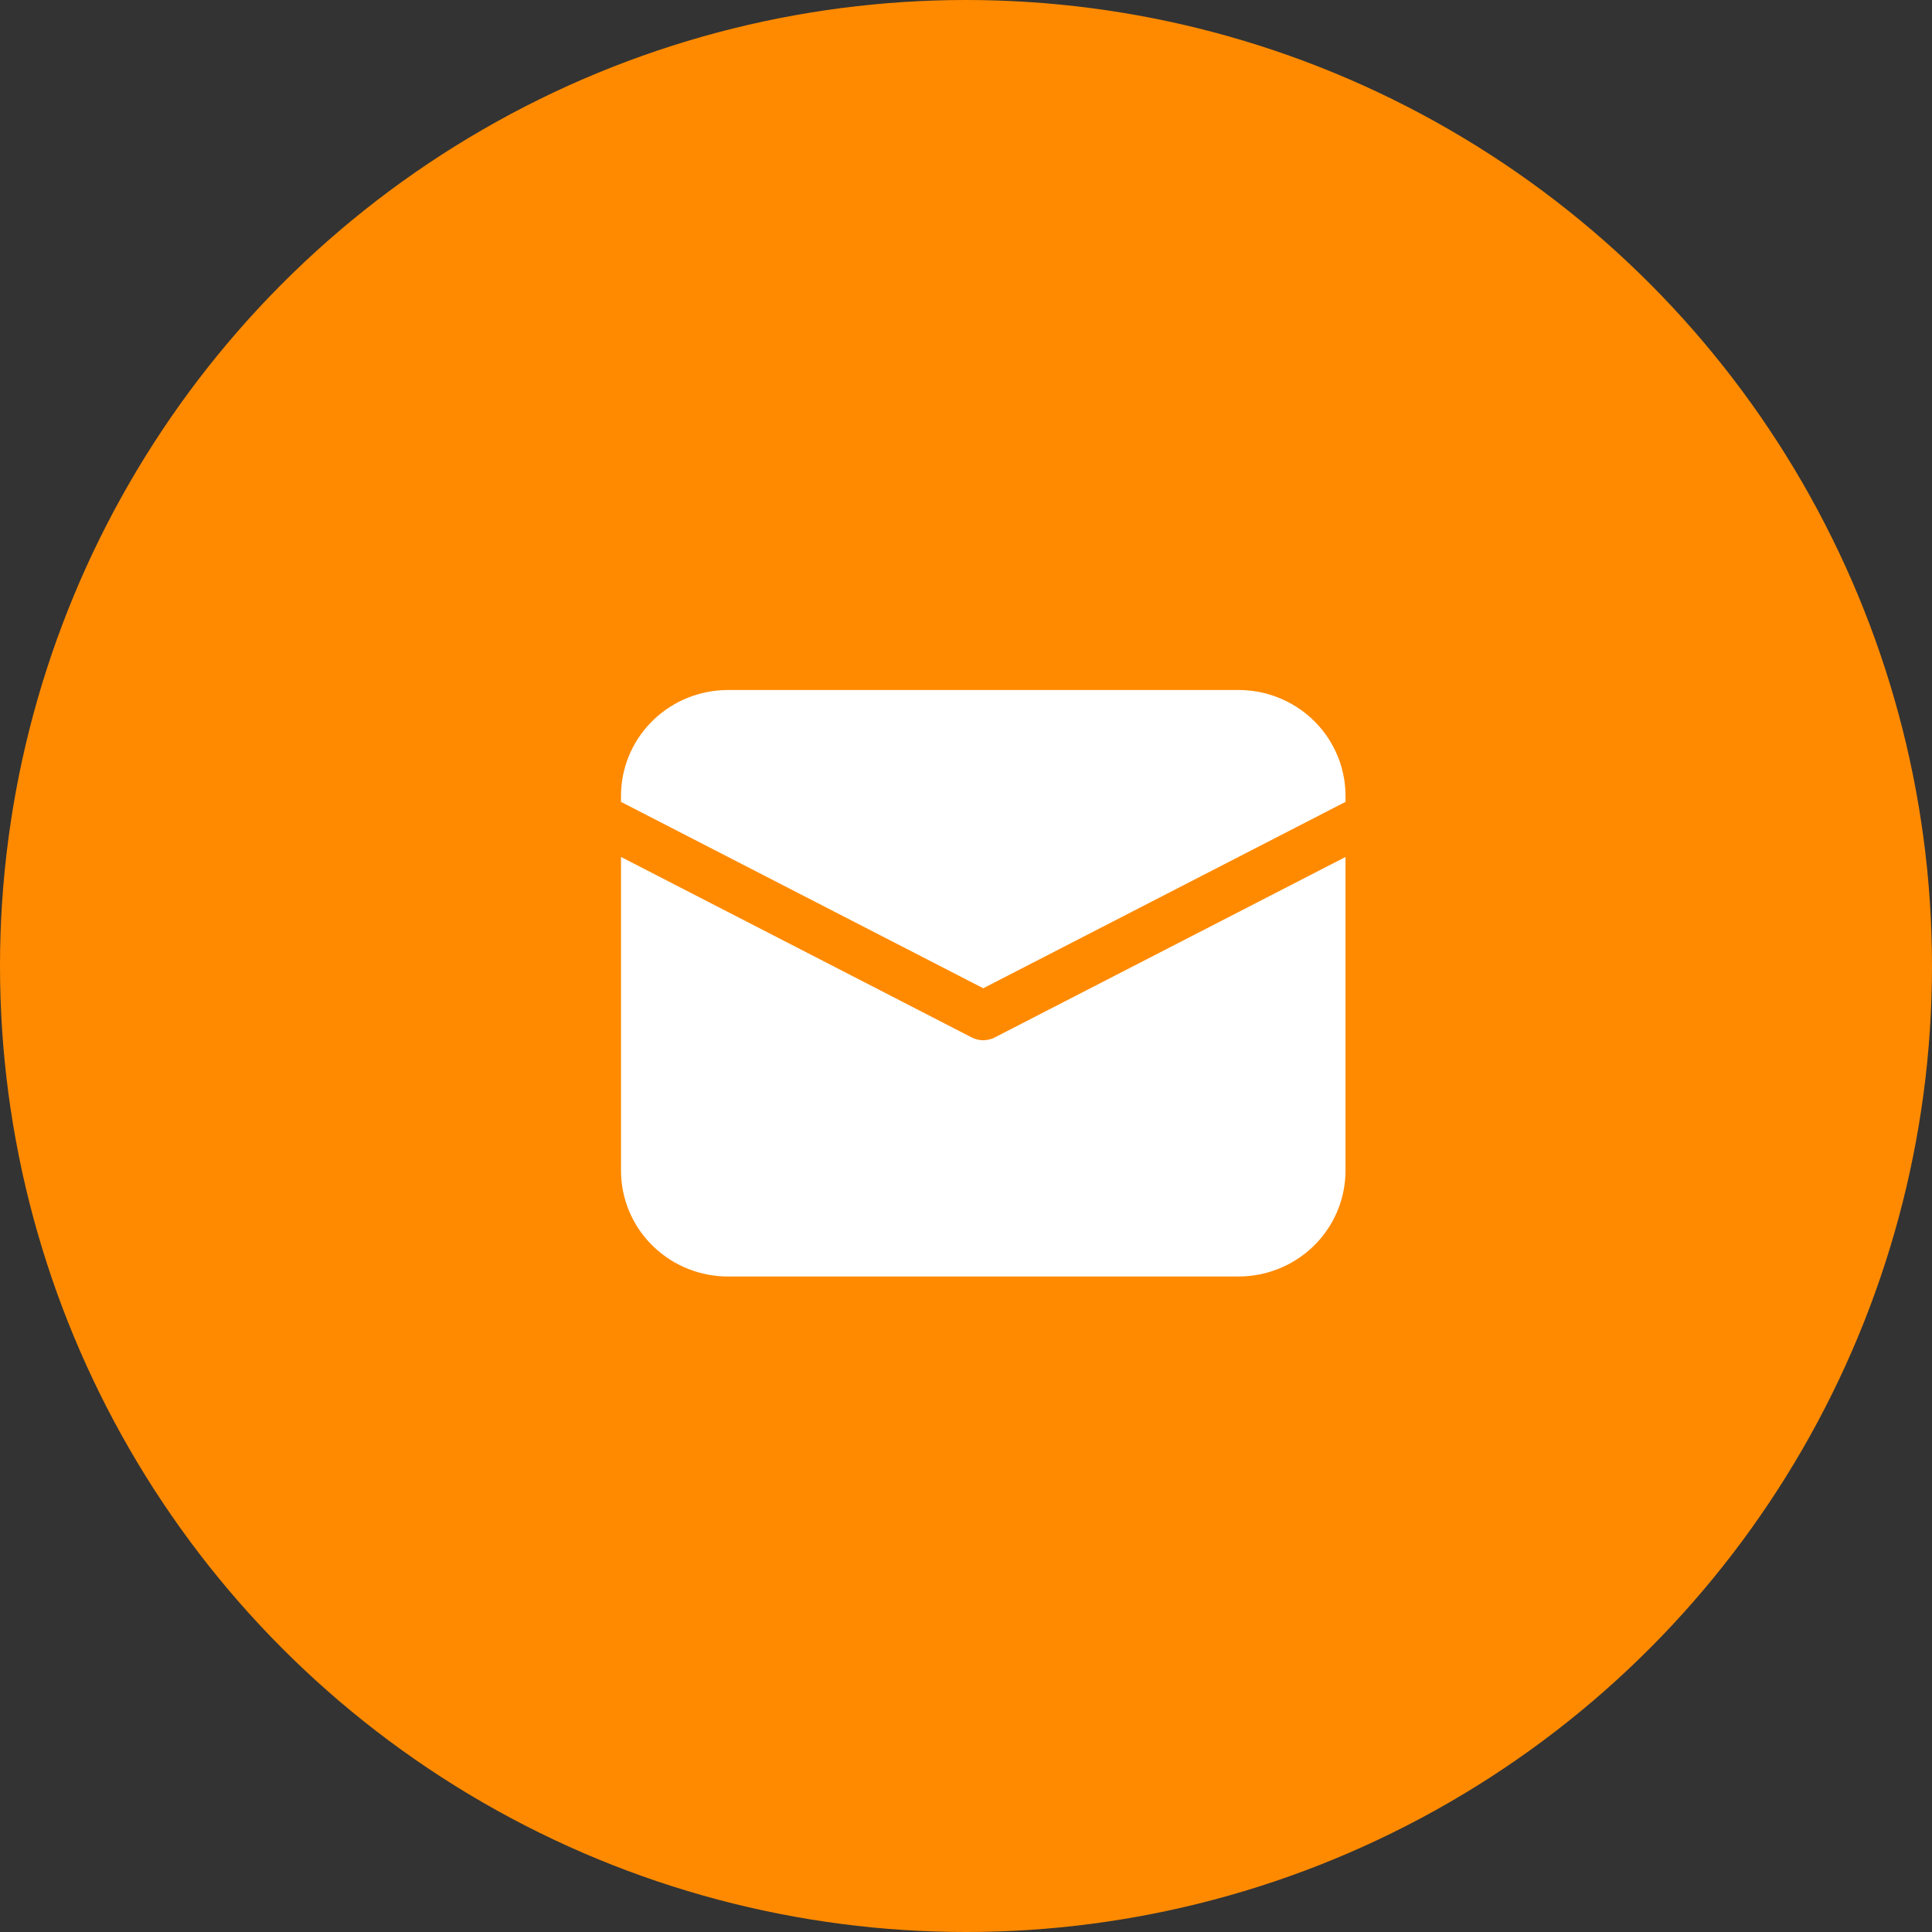 <svg width="56" height="56" viewBox="0 0 56 56" fill="none" xmlns="http://www.w3.org/2000/svg">
<rect x="0" y="0" width="56" height="56" fill="#333333" stroke="none"/>
<circle cx="28" cy="28" r="28" fill="#FF8A00"/>
<path d="M18 24.839L28.17 30.073C28.272 30.125 28.385 30.152 28.5 30.152C28.615 30.152 28.728 30.125 28.83 30.073L39 24.84V33.931C39 34.715 38.697 35.469 38.153 36.039C37.608 36.609 36.864 36.951 36.073 36.995L35.898 37H21.102C20.31 37 19.547 36.7 18.971 36.162C18.395 35.623 18.05 34.887 18.005 34.104L18 33.931V24.839ZM21.102 20H35.898C36.69 20 37.453 20.3 38.029 20.838C38.605 21.377 38.95 22.113 38.995 22.896L39 23.069V23.243L28.5 28.645L18 23.243V23.069C18 22.285 18.303 21.531 18.847 20.961C19.392 20.391 20.136 20.049 20.927 20.005L21.102 20H35.898H21.102Z" fill="white"/>
</svg>
